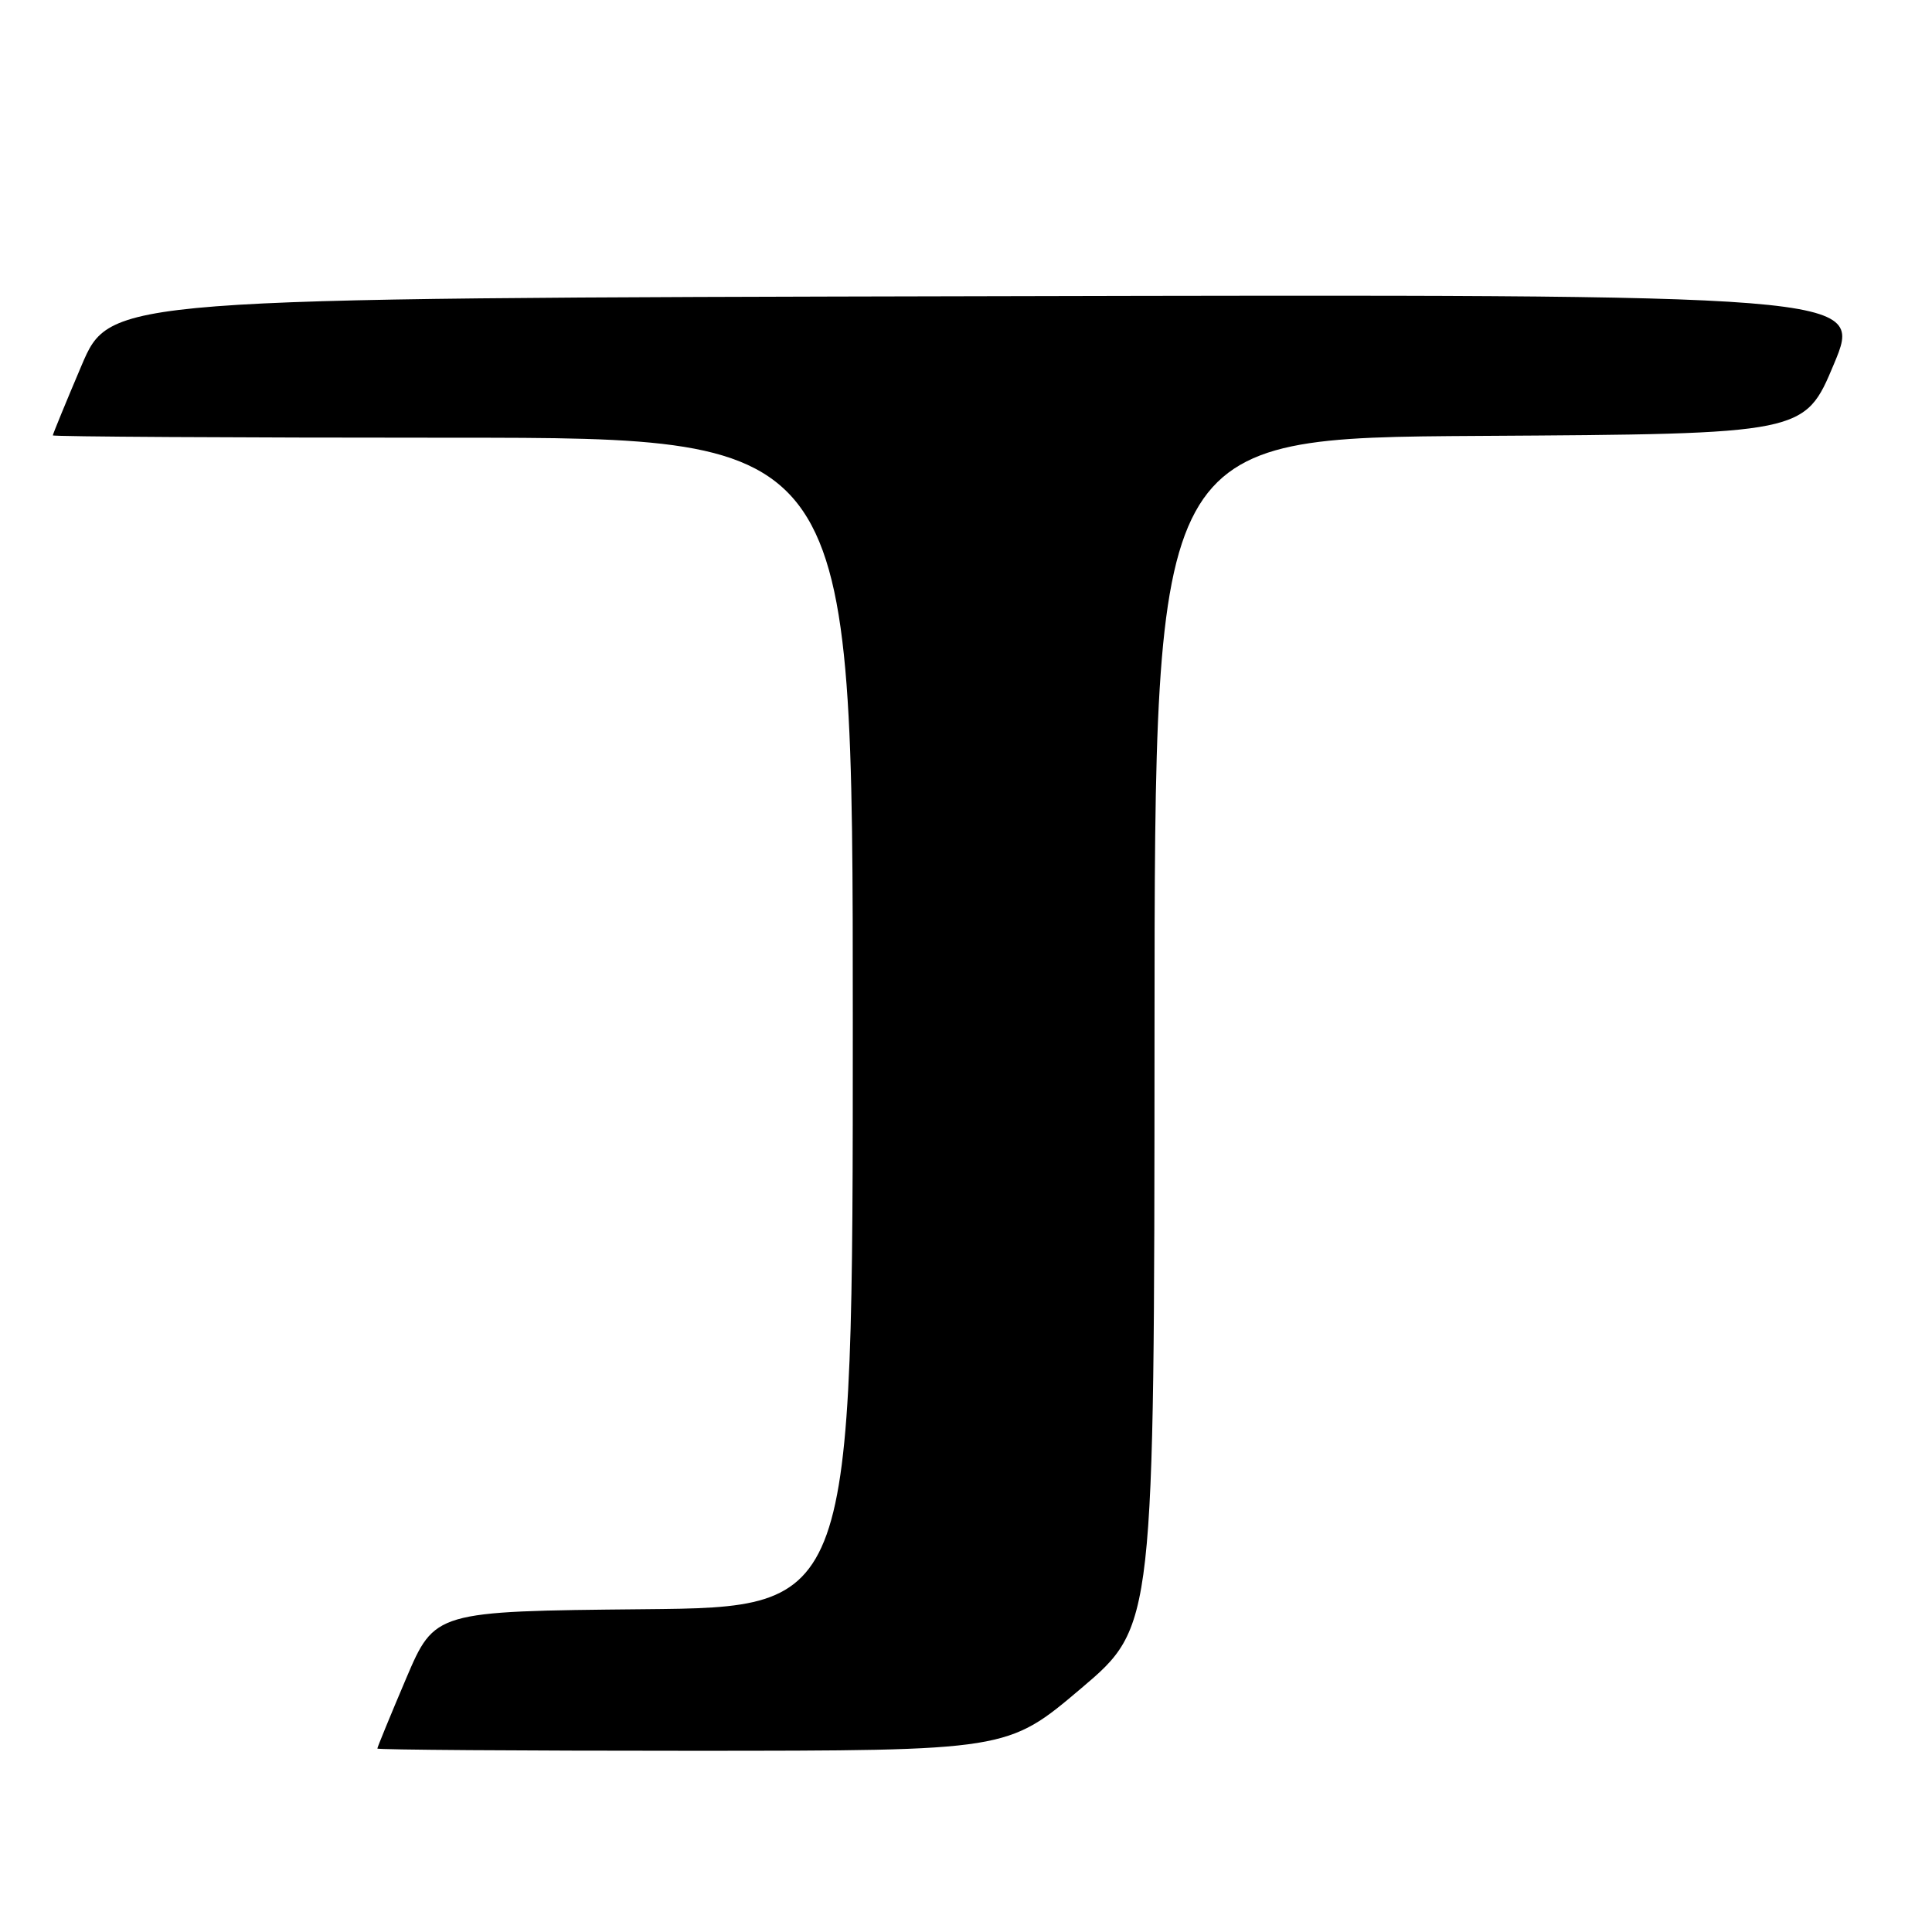 <?xml version="1.0" encoding="UTF-8" standalone="no"?>
<!DOCTYPE svg PUBLIC "-//W3C//DTD SVG 1.1//EN" "http://www.w3.org/Graphics/SVG/1.1/DTD/svg11.dtd" >
<svg xmlns="http://www.w3.org/2000/svg" xmlns:xlink="http://www.w3.org/1999/xlink" version="1.1" viewBox="0 0 256 256">
 <g >
 <path fill="currentColor"
d=" M 143.23 223.74 C 152.95 215.50 152.95 215.50 152.98 136.76 C 153.00 58.02 153.00 58.02 196.06 57.76 C 239.13 57.50 239.13 57.50 243.00 48.25 C 246.88 38.99 246.88 38.99 130.74 39.25 C 14.61 39.50 14.61 39.50 10.80 48.44 C 8.71 53.36 7.00 57.53 7.00 57.69 C 7.00 57.86 30.85 58.00 60.00 58.00 C 113.00 58.00 113.00 58.00 113.00 135.48 C 113.00 212.97 113.00 212.97 85.30 213.23 C 57.61 213.50 57.61 213.50 53.80 222.44 C 51.71 227.36 50.00 231.53 50.00 231.69 C 50.00 231.86 68.79 231.99 91.75 231.99 C 133.50 231.98 133.50 231.98 143.23 223.74 Z "/>
</g>
</svg>
